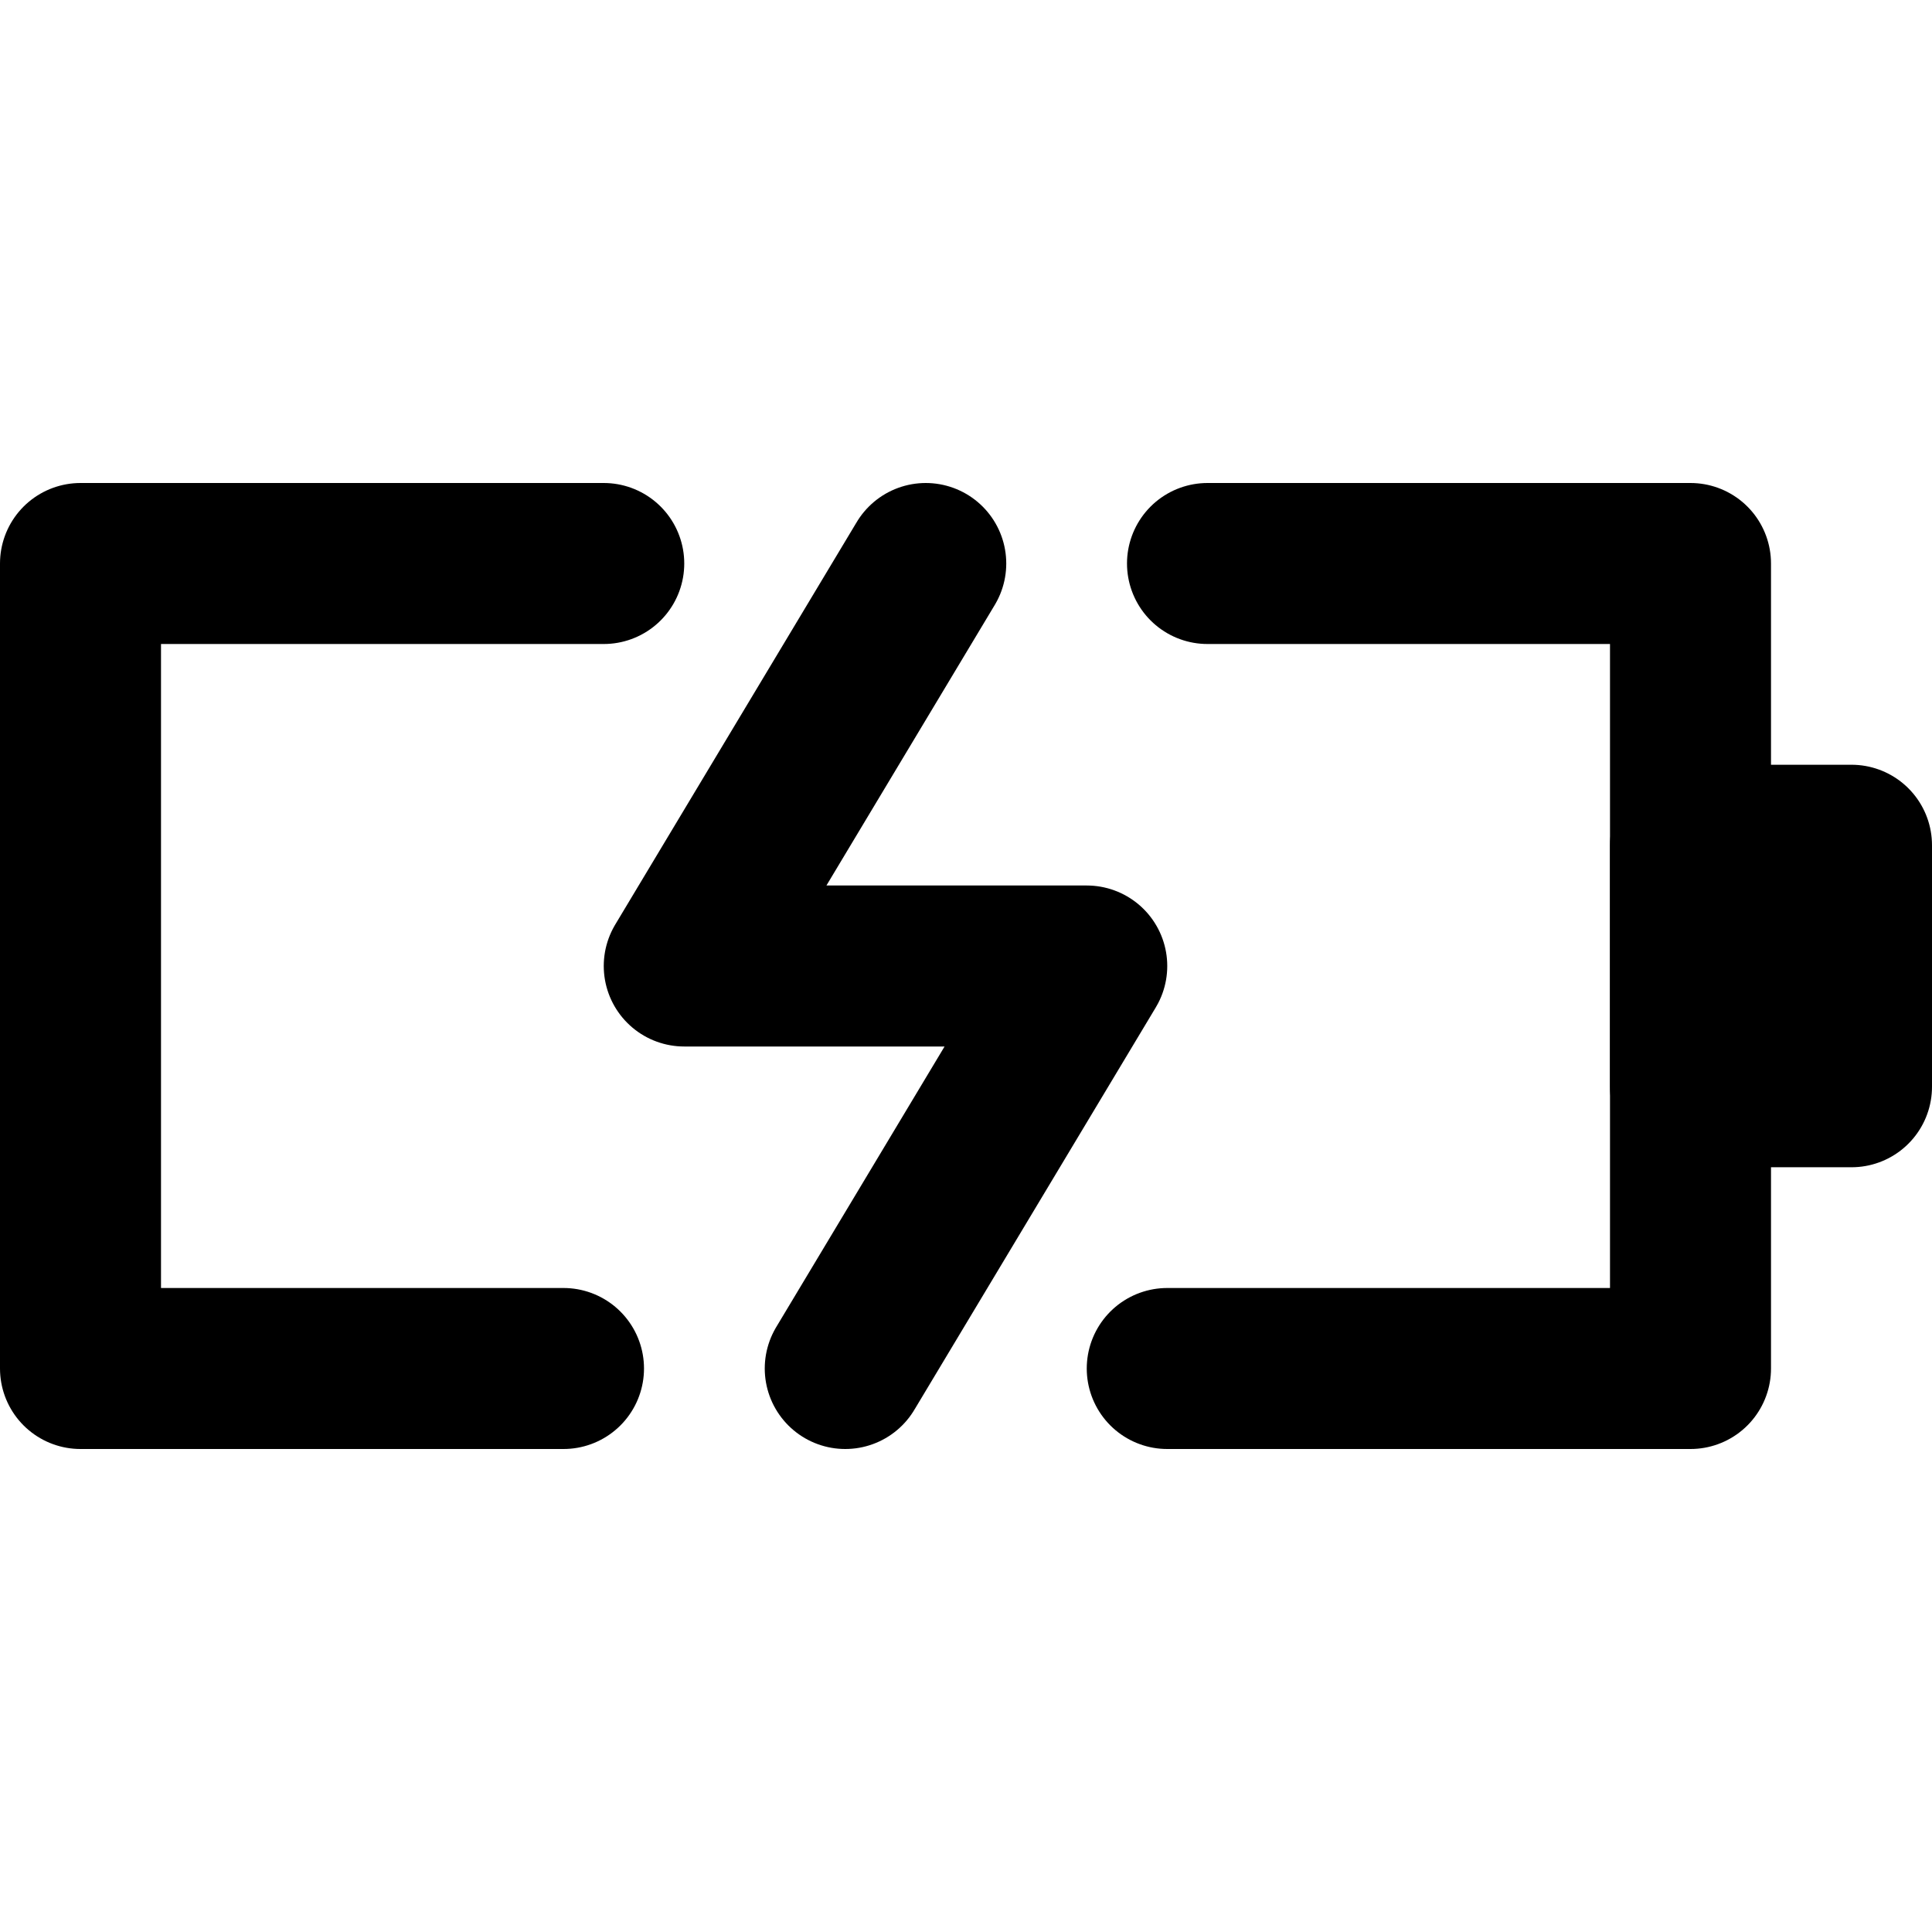 <?xml version="1.0" encoding="UTF-8"?>
<svg width="48px" height="48px" viewBox="0 0 48 48" version="1.1" xmlns="http://www.w3.org/2000/svg" xmlns:xlink="http://www.w3.org/1999/xlink">
    <!-- Generator: Sketch 50.2 (55047) - http://www.bohemiancoding.com/sketch -->
    <title>others/battery-charge</title>
    <desc>Created with Sketch.</desc>
    <defs></defs>
    <g id="others/battery-charge" stroke="none" stroke-width="1" fill="none" fill-rule="evenodd" stroke-linecap="round" stroke-linejoin="round">
        <path d="M30,14 L42,14 L42,34 L29,34 M14,34 L2,34 L2,14 L15,14" id="Path-397" stroke="#000000" stroke-width="4"></path>
        <polygon id="Path-398-Copy-5" stroke="#000000" stroke-width="4" points="46 21 46 27 42 27 42 21"></polygon>
        <polyline id="Path-399" stroke="#000000" stroke-width="4" points="23 14 17 24 27 24 21 34"></polyline>
    </g>
</svg>